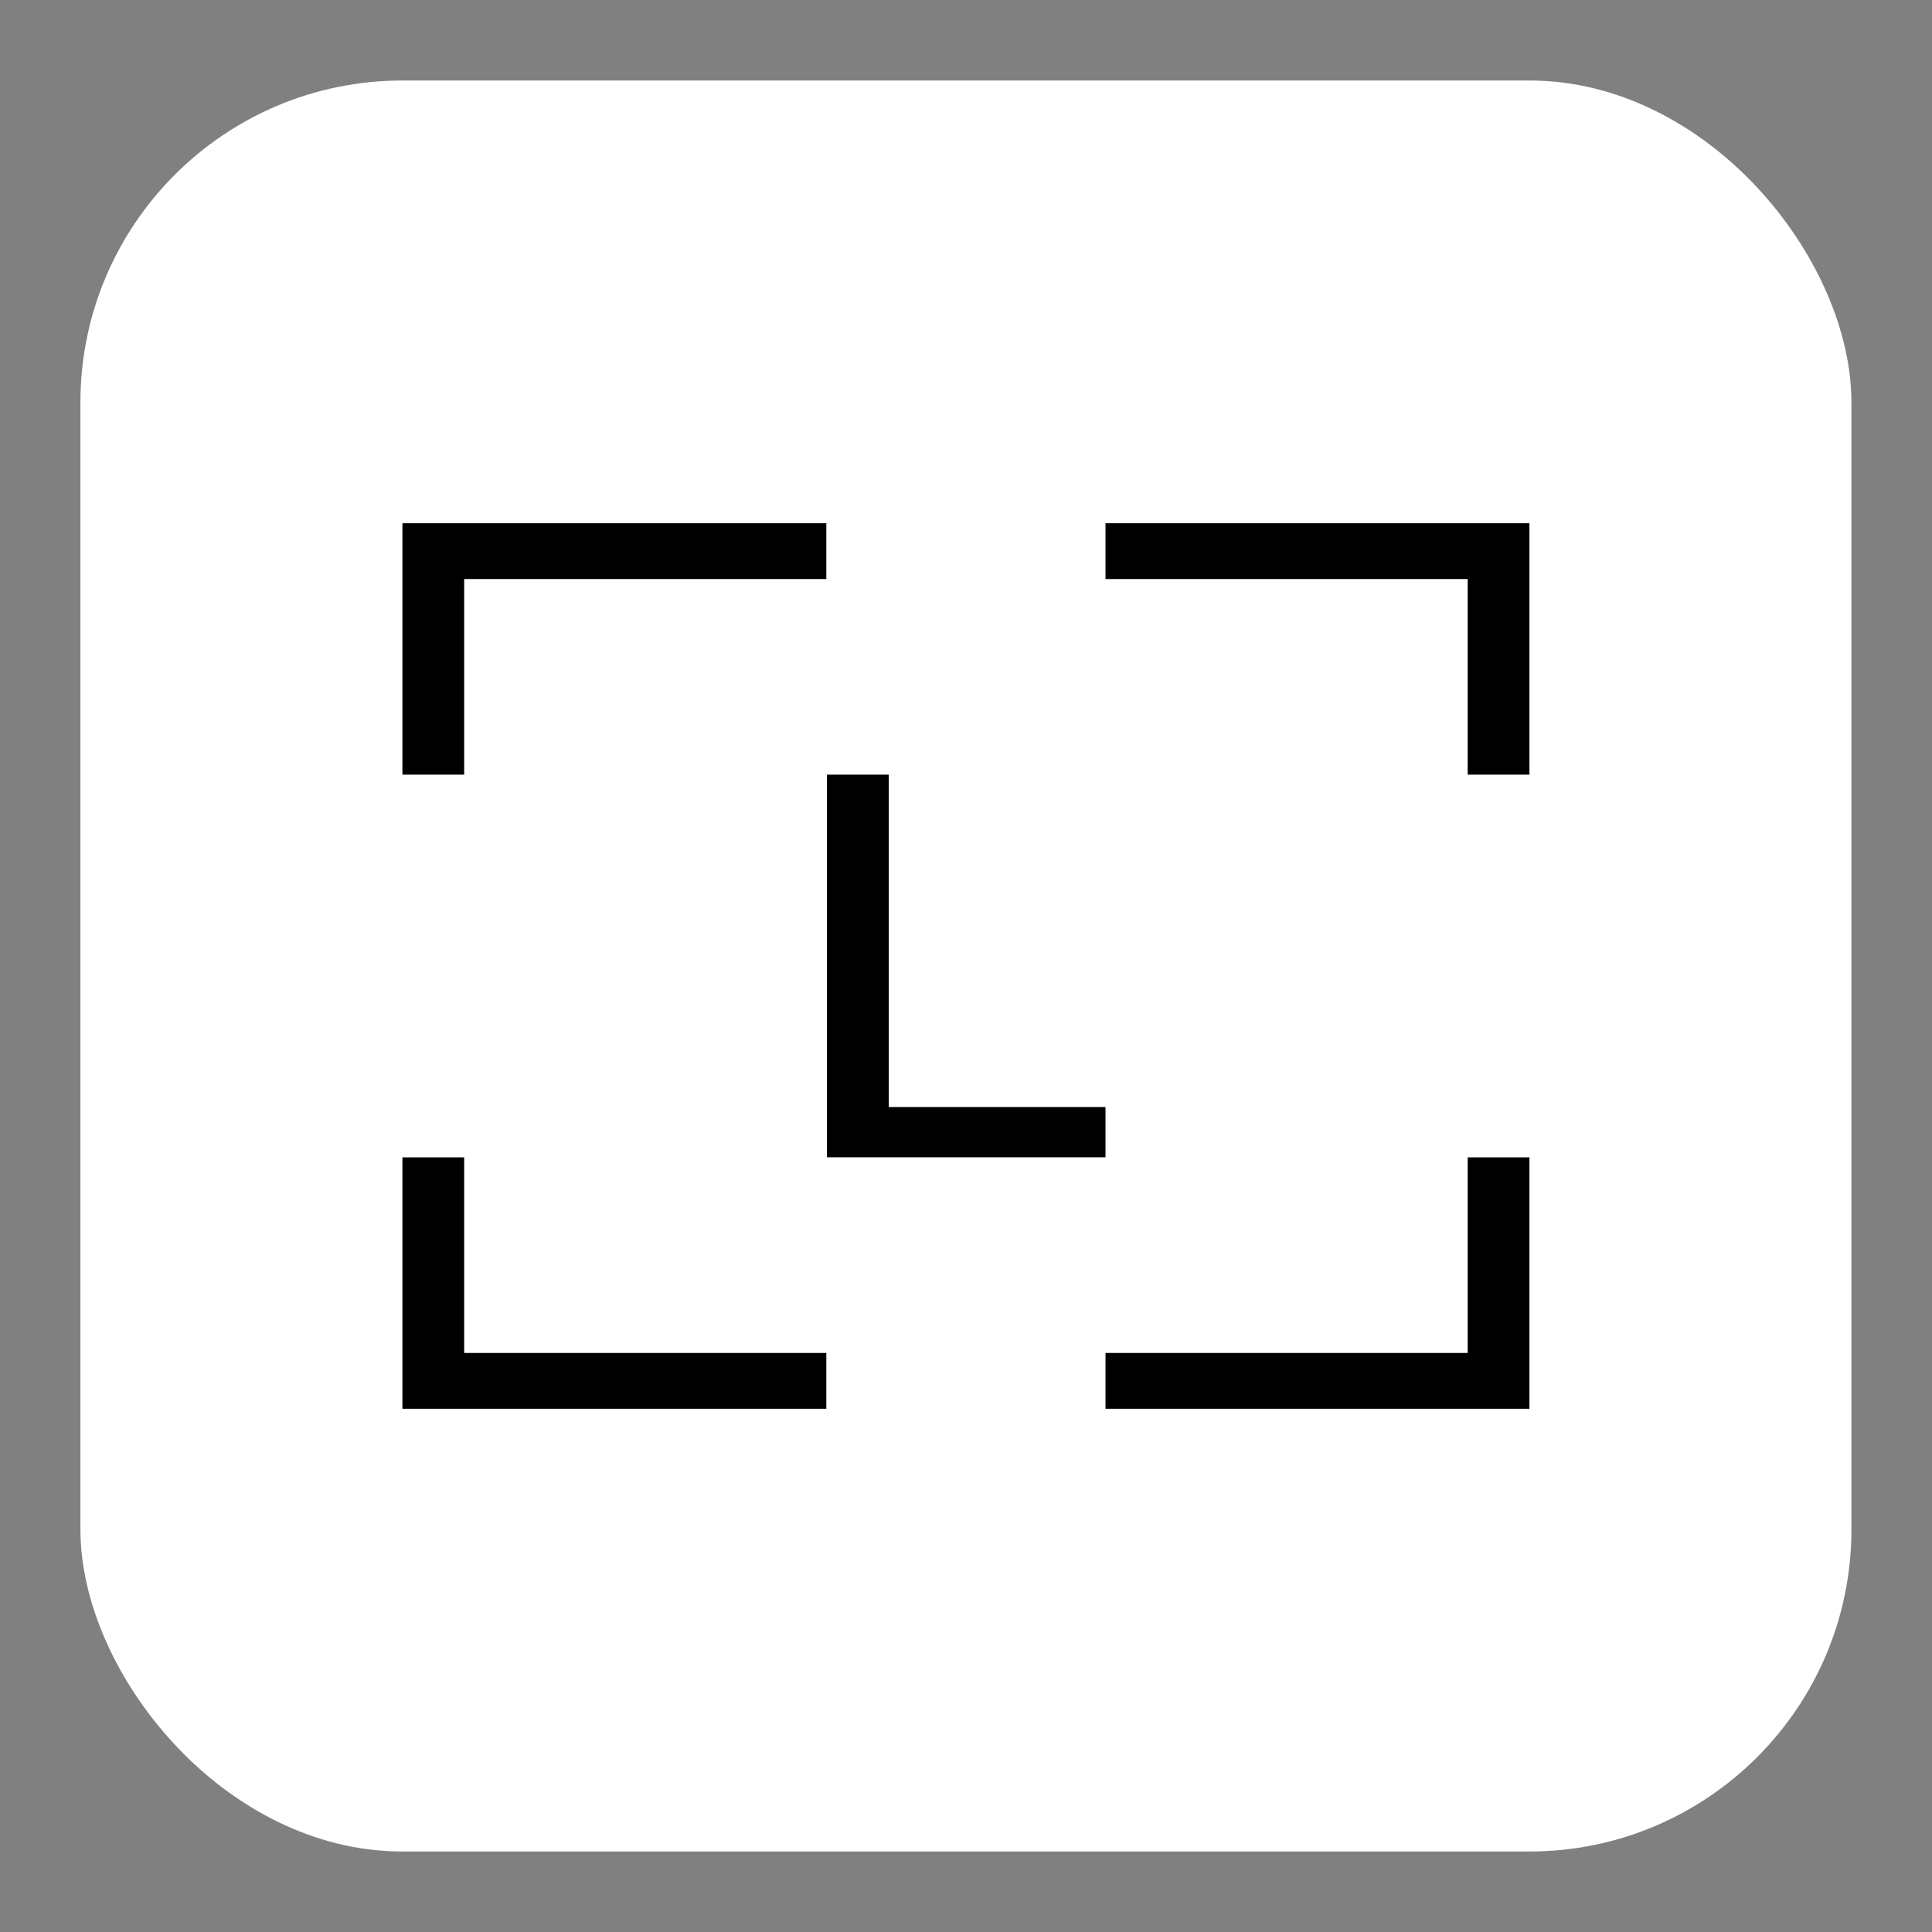 <svg width="24" height="24" viewBox="0 0 24 24" fill="none" xmlns="http://www.w3.org/2000/svg">
<rect x="0" y="0" width="24" height="24" fill="#808080" stroke="none"/>
<rect x="0.999" y="1" width="22" height="22" rx="4" fill="white"/>
<path d="M4.999 14.377V17.5H10.265V16.807H5.766V14.377H4.999ZM18.232 14.377V16.807H13.733V17.5H18.999V14.377H18.232ZM10.273 9.623V14.376H13.733V13.752H11.04V9.623H10.273ZM4.999 6.5V9.623H5.766V7.193H10.265V6.5H4.999ZM13.733 6.5V7.193H18.232V9.623H18.999V6.5H13.733Z" fill="black"/>
</svg>
